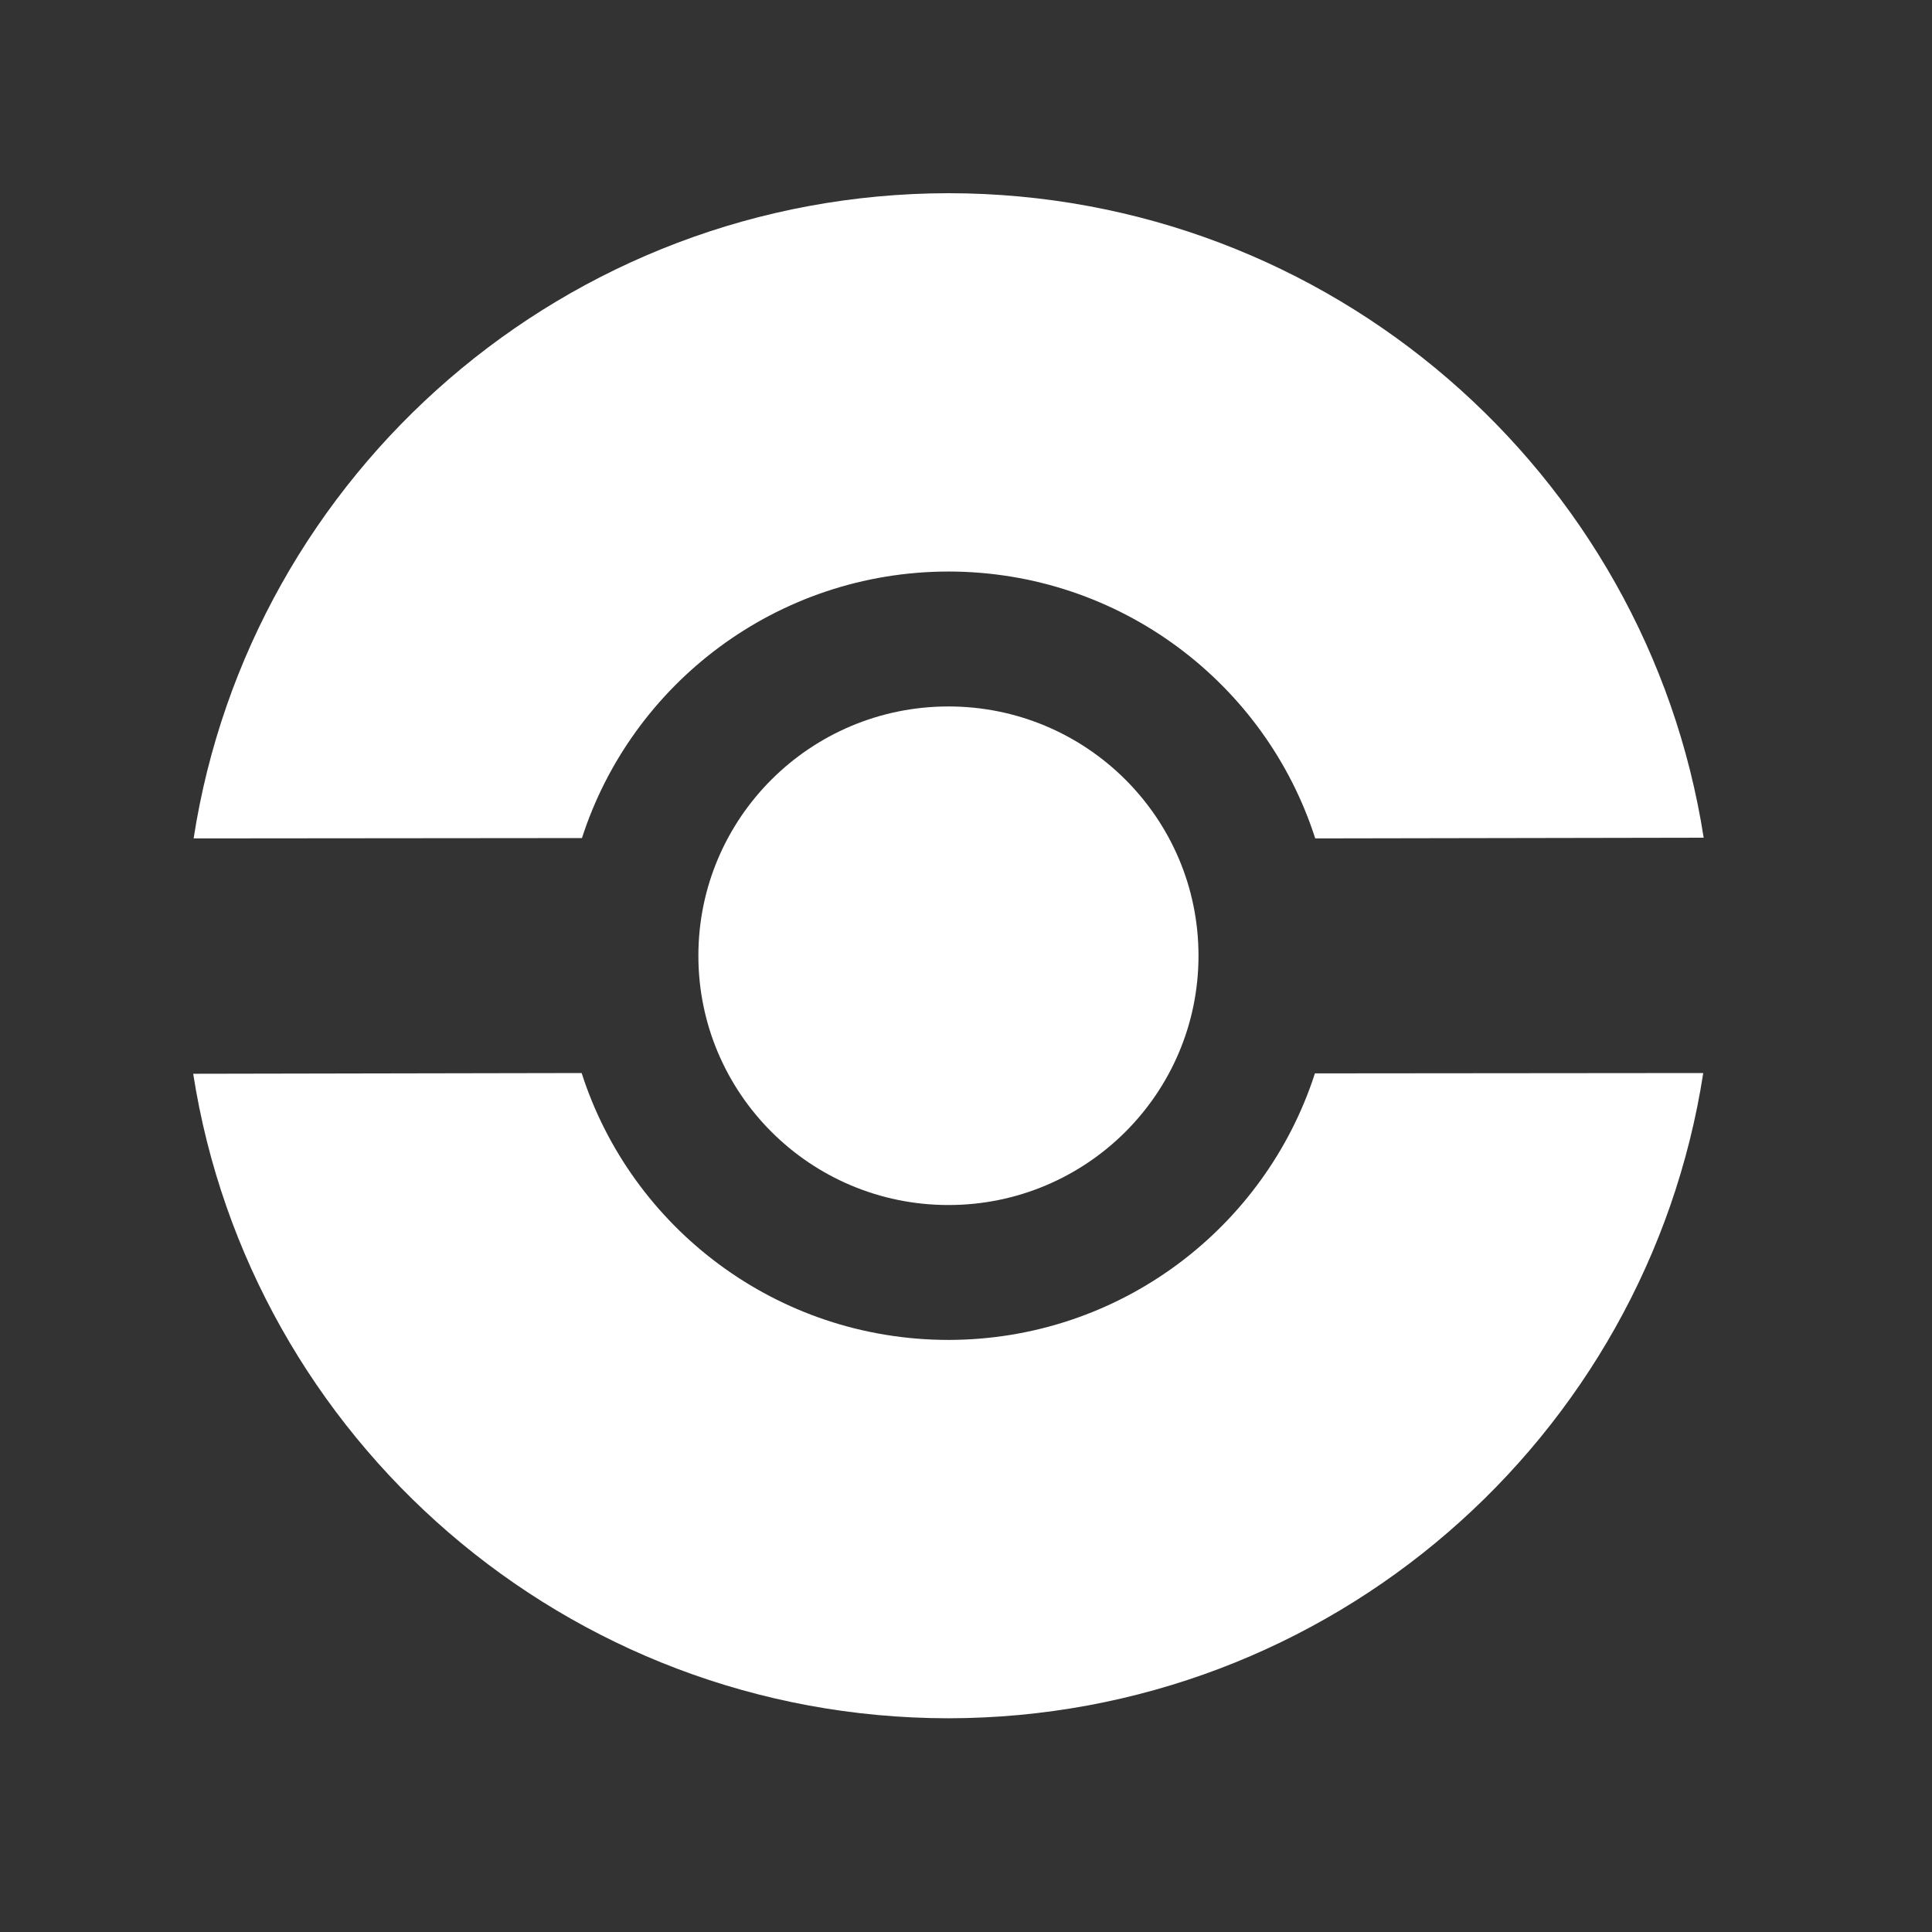 <svg width="50" height="50" xmlns="http://www.w3.org/2000/svg"><rect width="100%" height="100%" fill="#333333" stroke="none"/><path class="pokeballTop" d="M5.011 21.698C6.472 12.249 14.66 5.012 24.546 5C34.429 5.007 42.619 12.236 44.091 21.68L34.038 21.698C32.754 17.693 28.99 14.794 24.546 14.791C20.108 14.796 16.35 17.691 15.061 21.689L5.011 21.698Z" fill="#fff"/><path class="pokeballBottom"  d="M24.546 44.469C14.661 44.462 6.472 37.233 5 27.789L15.053 27.77C16.337 31.776 20.101 34.675 24.546 34.677C28.983 34.672 32.741 31.777 34.03 27.779L44.08 27.77C42.619 37.22 34.431 44.456 24.546 44.469Z" fill="#fff"/><path class="pokeballCenter" d="M24.546 31.186C20.971 31.186 18.074 28.297 18.074 24.734C18.074 21.171 20.971 18.283 24.546 18.283C28.119 18.283 31.017 21.171 31.017 24.734C31.017 28.297 28.119 31.186 24.546 31.186Z" fill="#fff"/></svg>